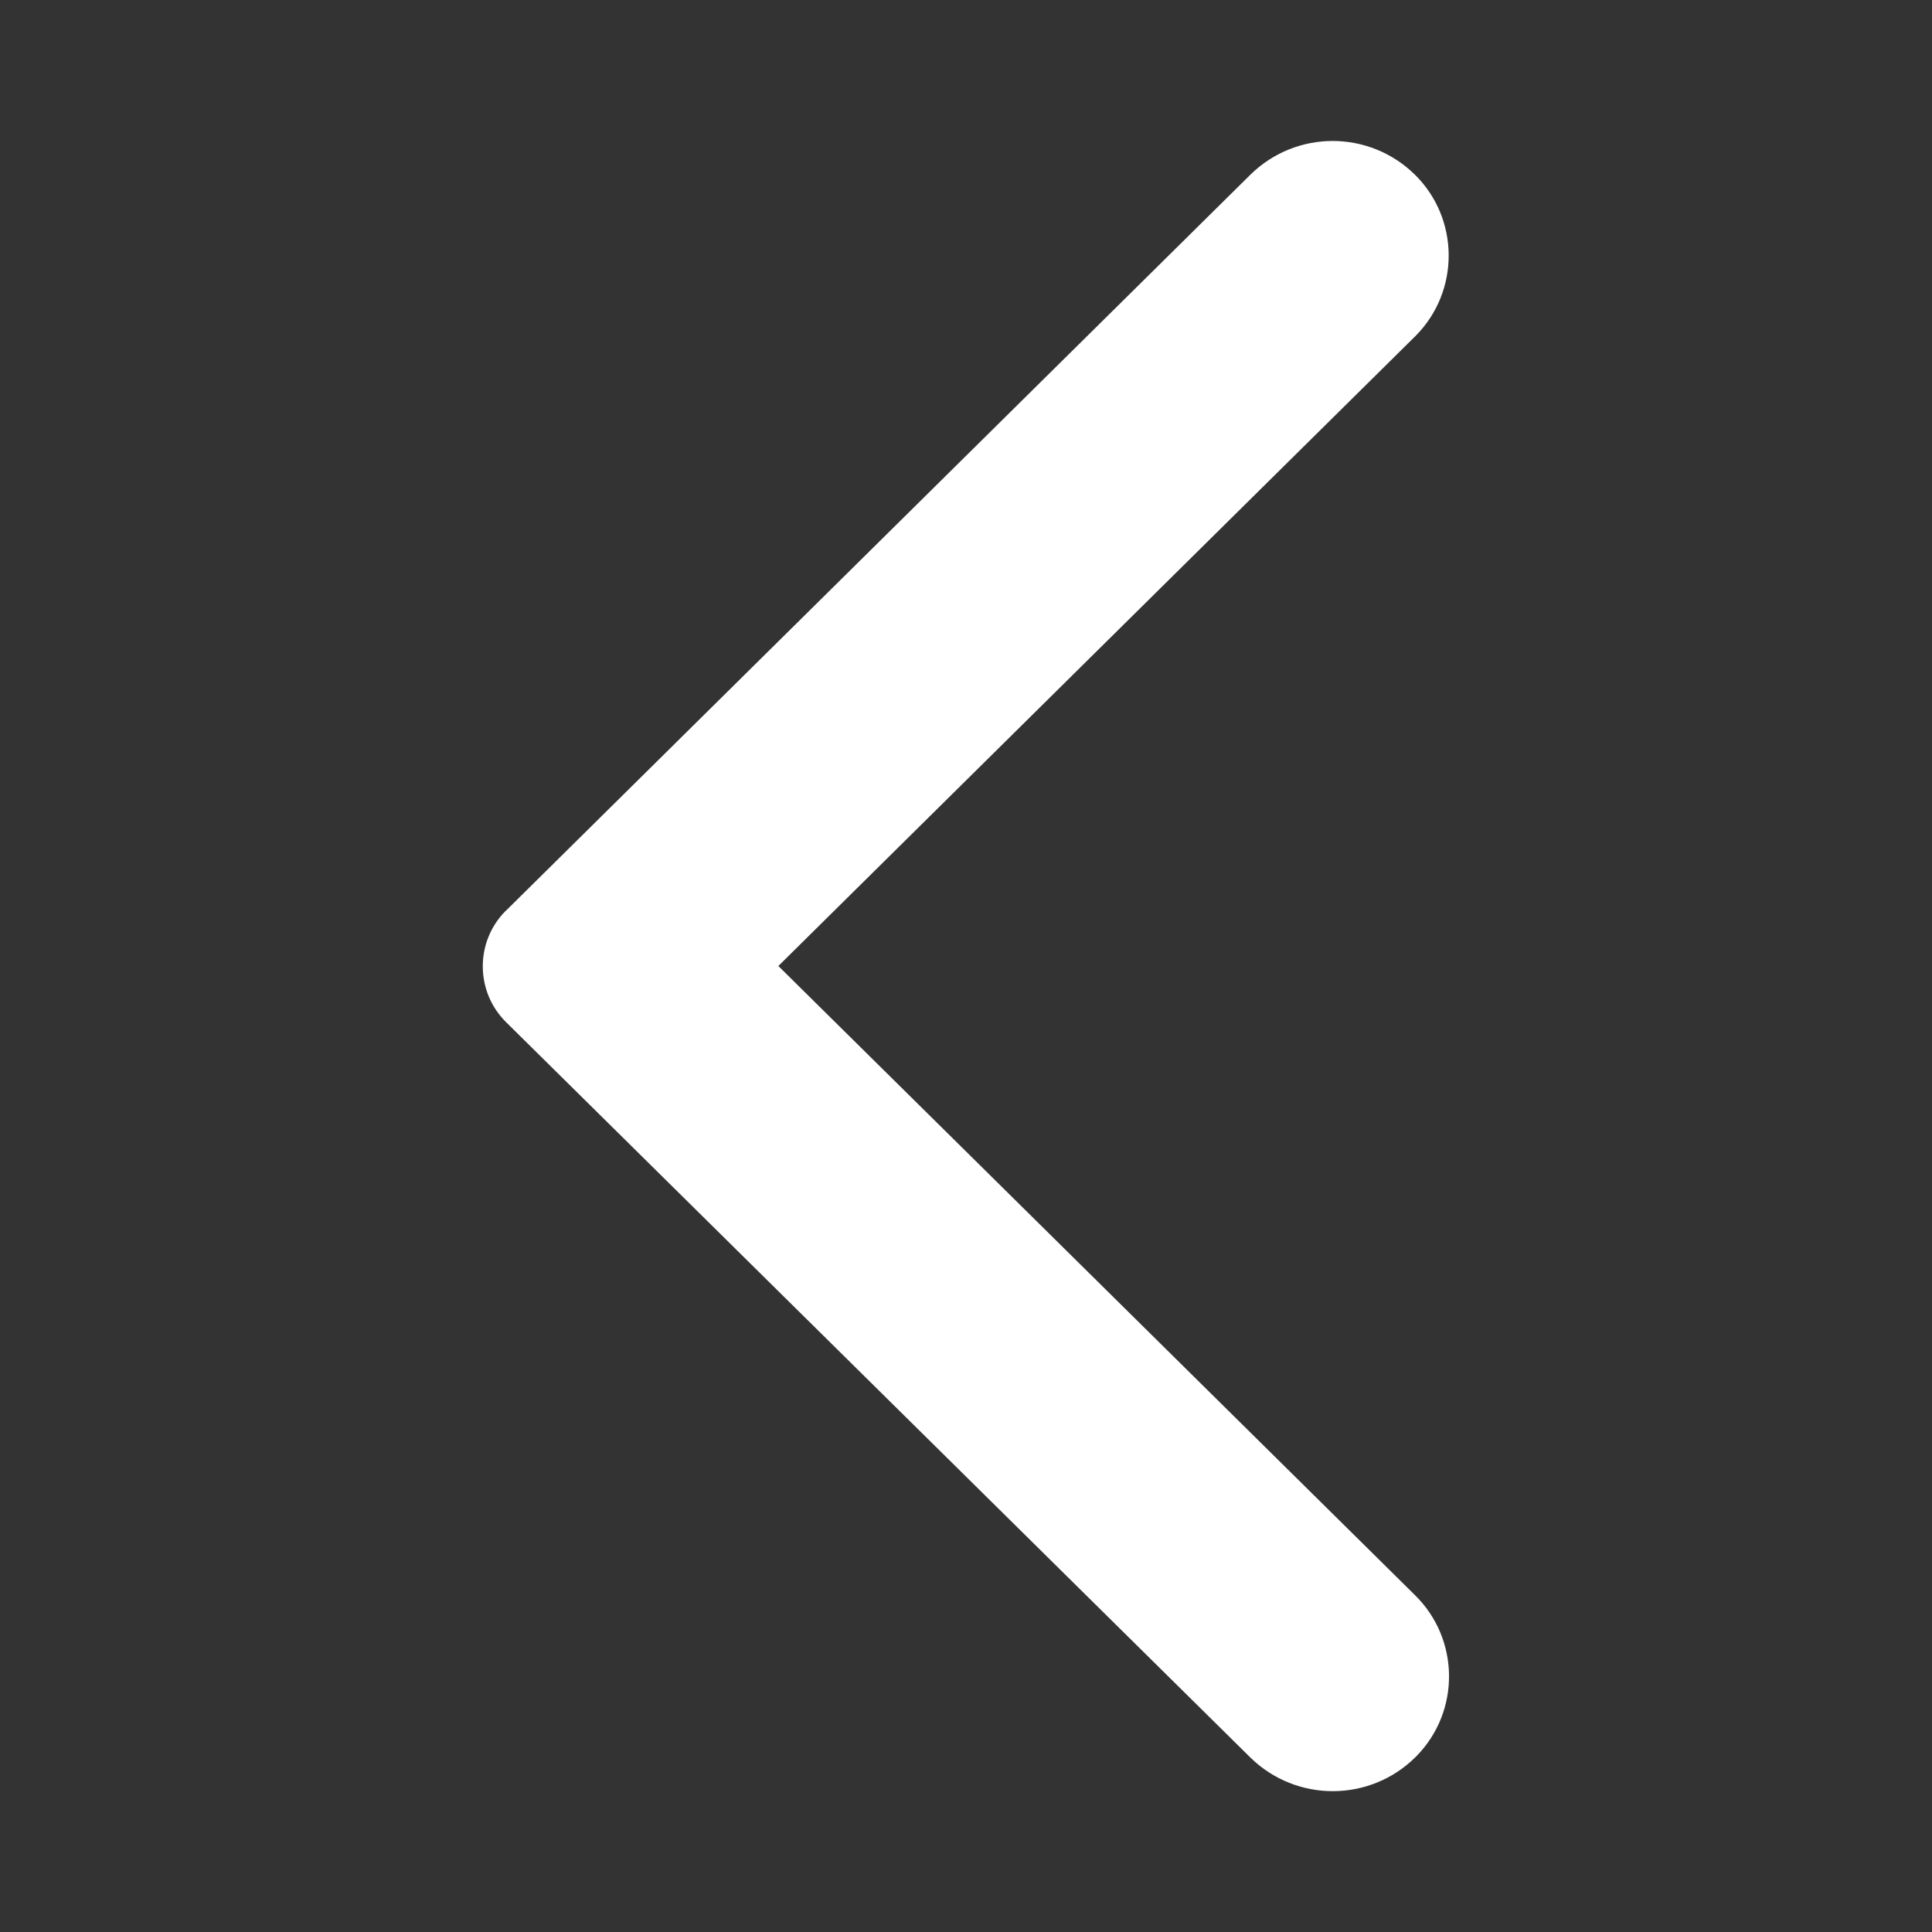 <?xml version="1.0" encoding="utf-8"?>
<!-- Generator: Adobe Illustrator 16.0.0, SVG Export Plug-In . SVG Version: 6.00 Build 0)  -->
<!DOCTYPE svg PUBLIC "-//W3C//DTD SVG 1.1//EN" "http://www.w3.org/Graphics/SVG/1.1/DTD/svg11.dtd">
<svg version="1.1" id="Layer_1" xmlns="http://www.w3.org/2000/svg" xmlns:xlink="http://www.w3.org/1999/xlink" x="0px" y="0px"
	 width="16px" height="16px" viewBox="0 0 16 16" enable-background="new 0 0 16 16" xml:space="preserve">
<rect x="0" y="0" width="16" height="16" fill="#333333" stroke="none"/>
<path fill="#FFFFFF" d="M10.357,14.557l-6.164-6.09c-0.256-0.251-0.26-0.663-0.01-0.919c0.004-0.003,0.006-0.006,0.01-0.009
	l6.164-6.094c0.378-0.37,0.981-0.37,1.359,0c0.372,0.365,0.375,0.964,0.01,1.334c-0.003,0.004-0.006,0.007-0.01,0.01L6.446,8
	l5.272,5.21c0.372,0.365,0.377,0.964,0.011,1.335c-0.003,0.003-0.007,0.007-0.011,0.011C11.34,14.926,10.736,14.926,10.357,14.557"
	/>
</svg>
